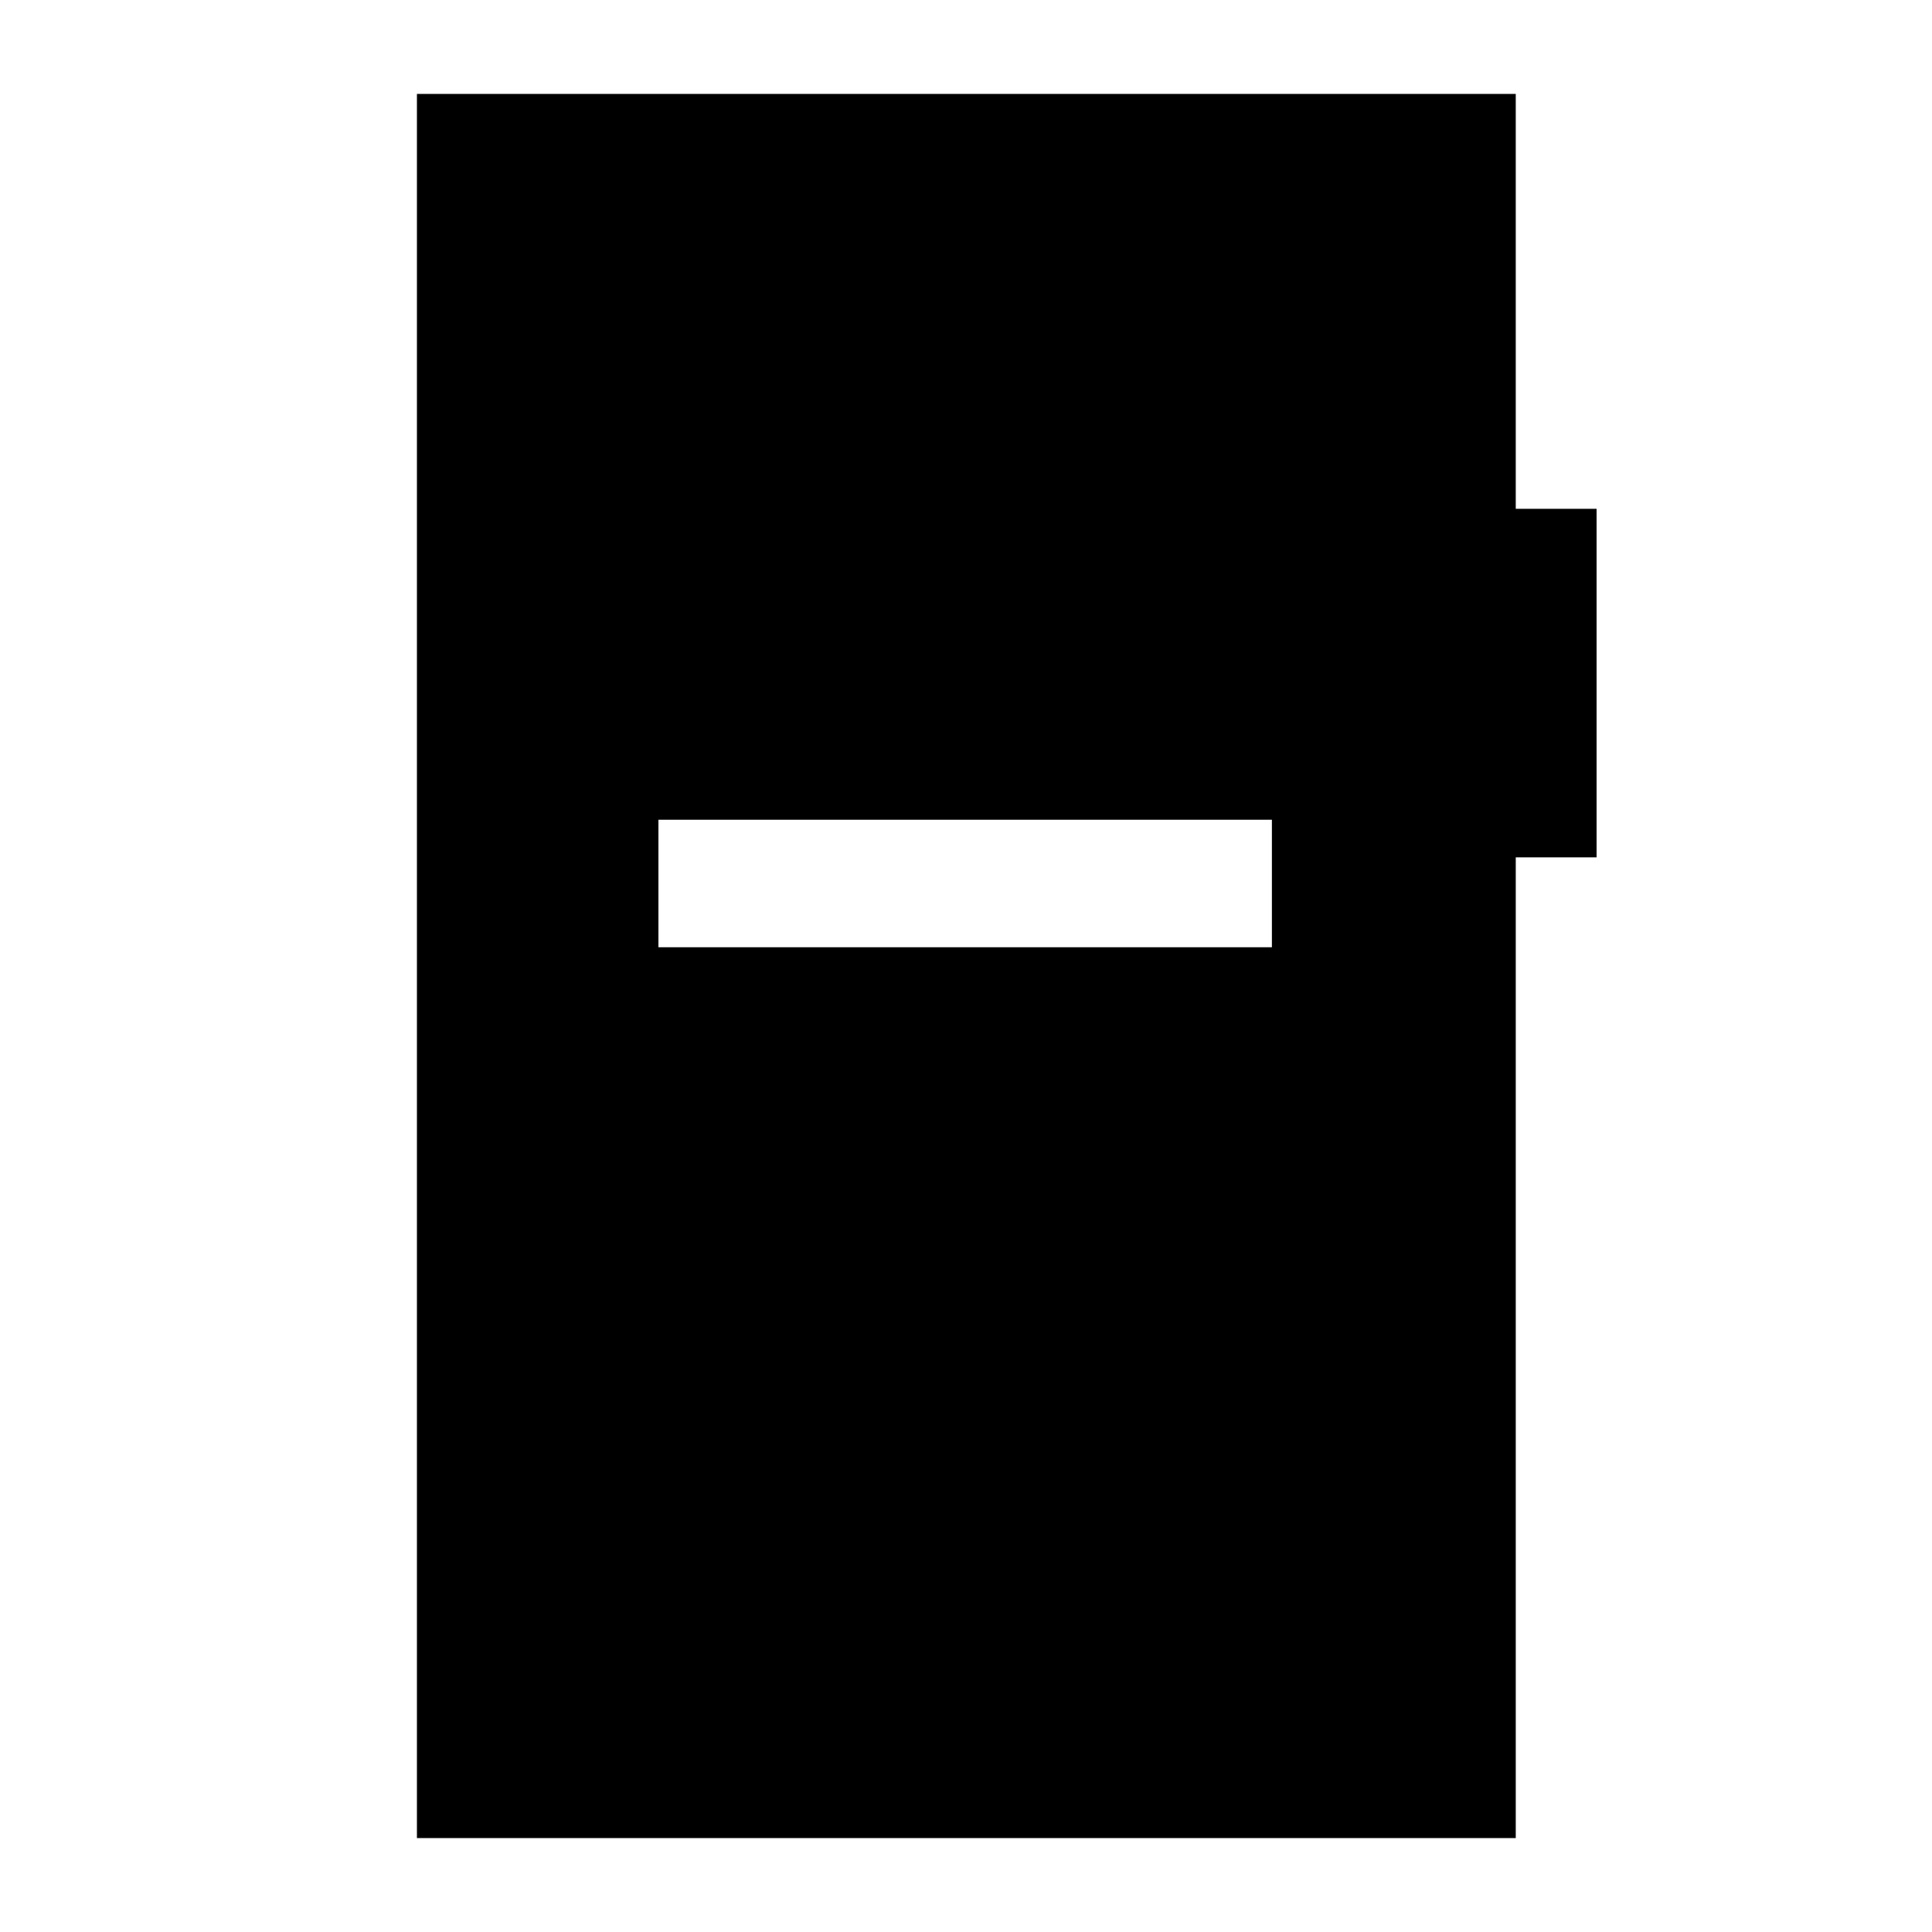 <svg xmlns="http://www.w3.org/2000/svg" height="40" viewBox="0 -960 960 960" width="40"><path d="M327.17-489.33H632v-63.34H327.17v63.34Zm-120 442.66v-866.66h546v206.16h40.16V-534h-40.16v487.33h-546Z"/></svg>